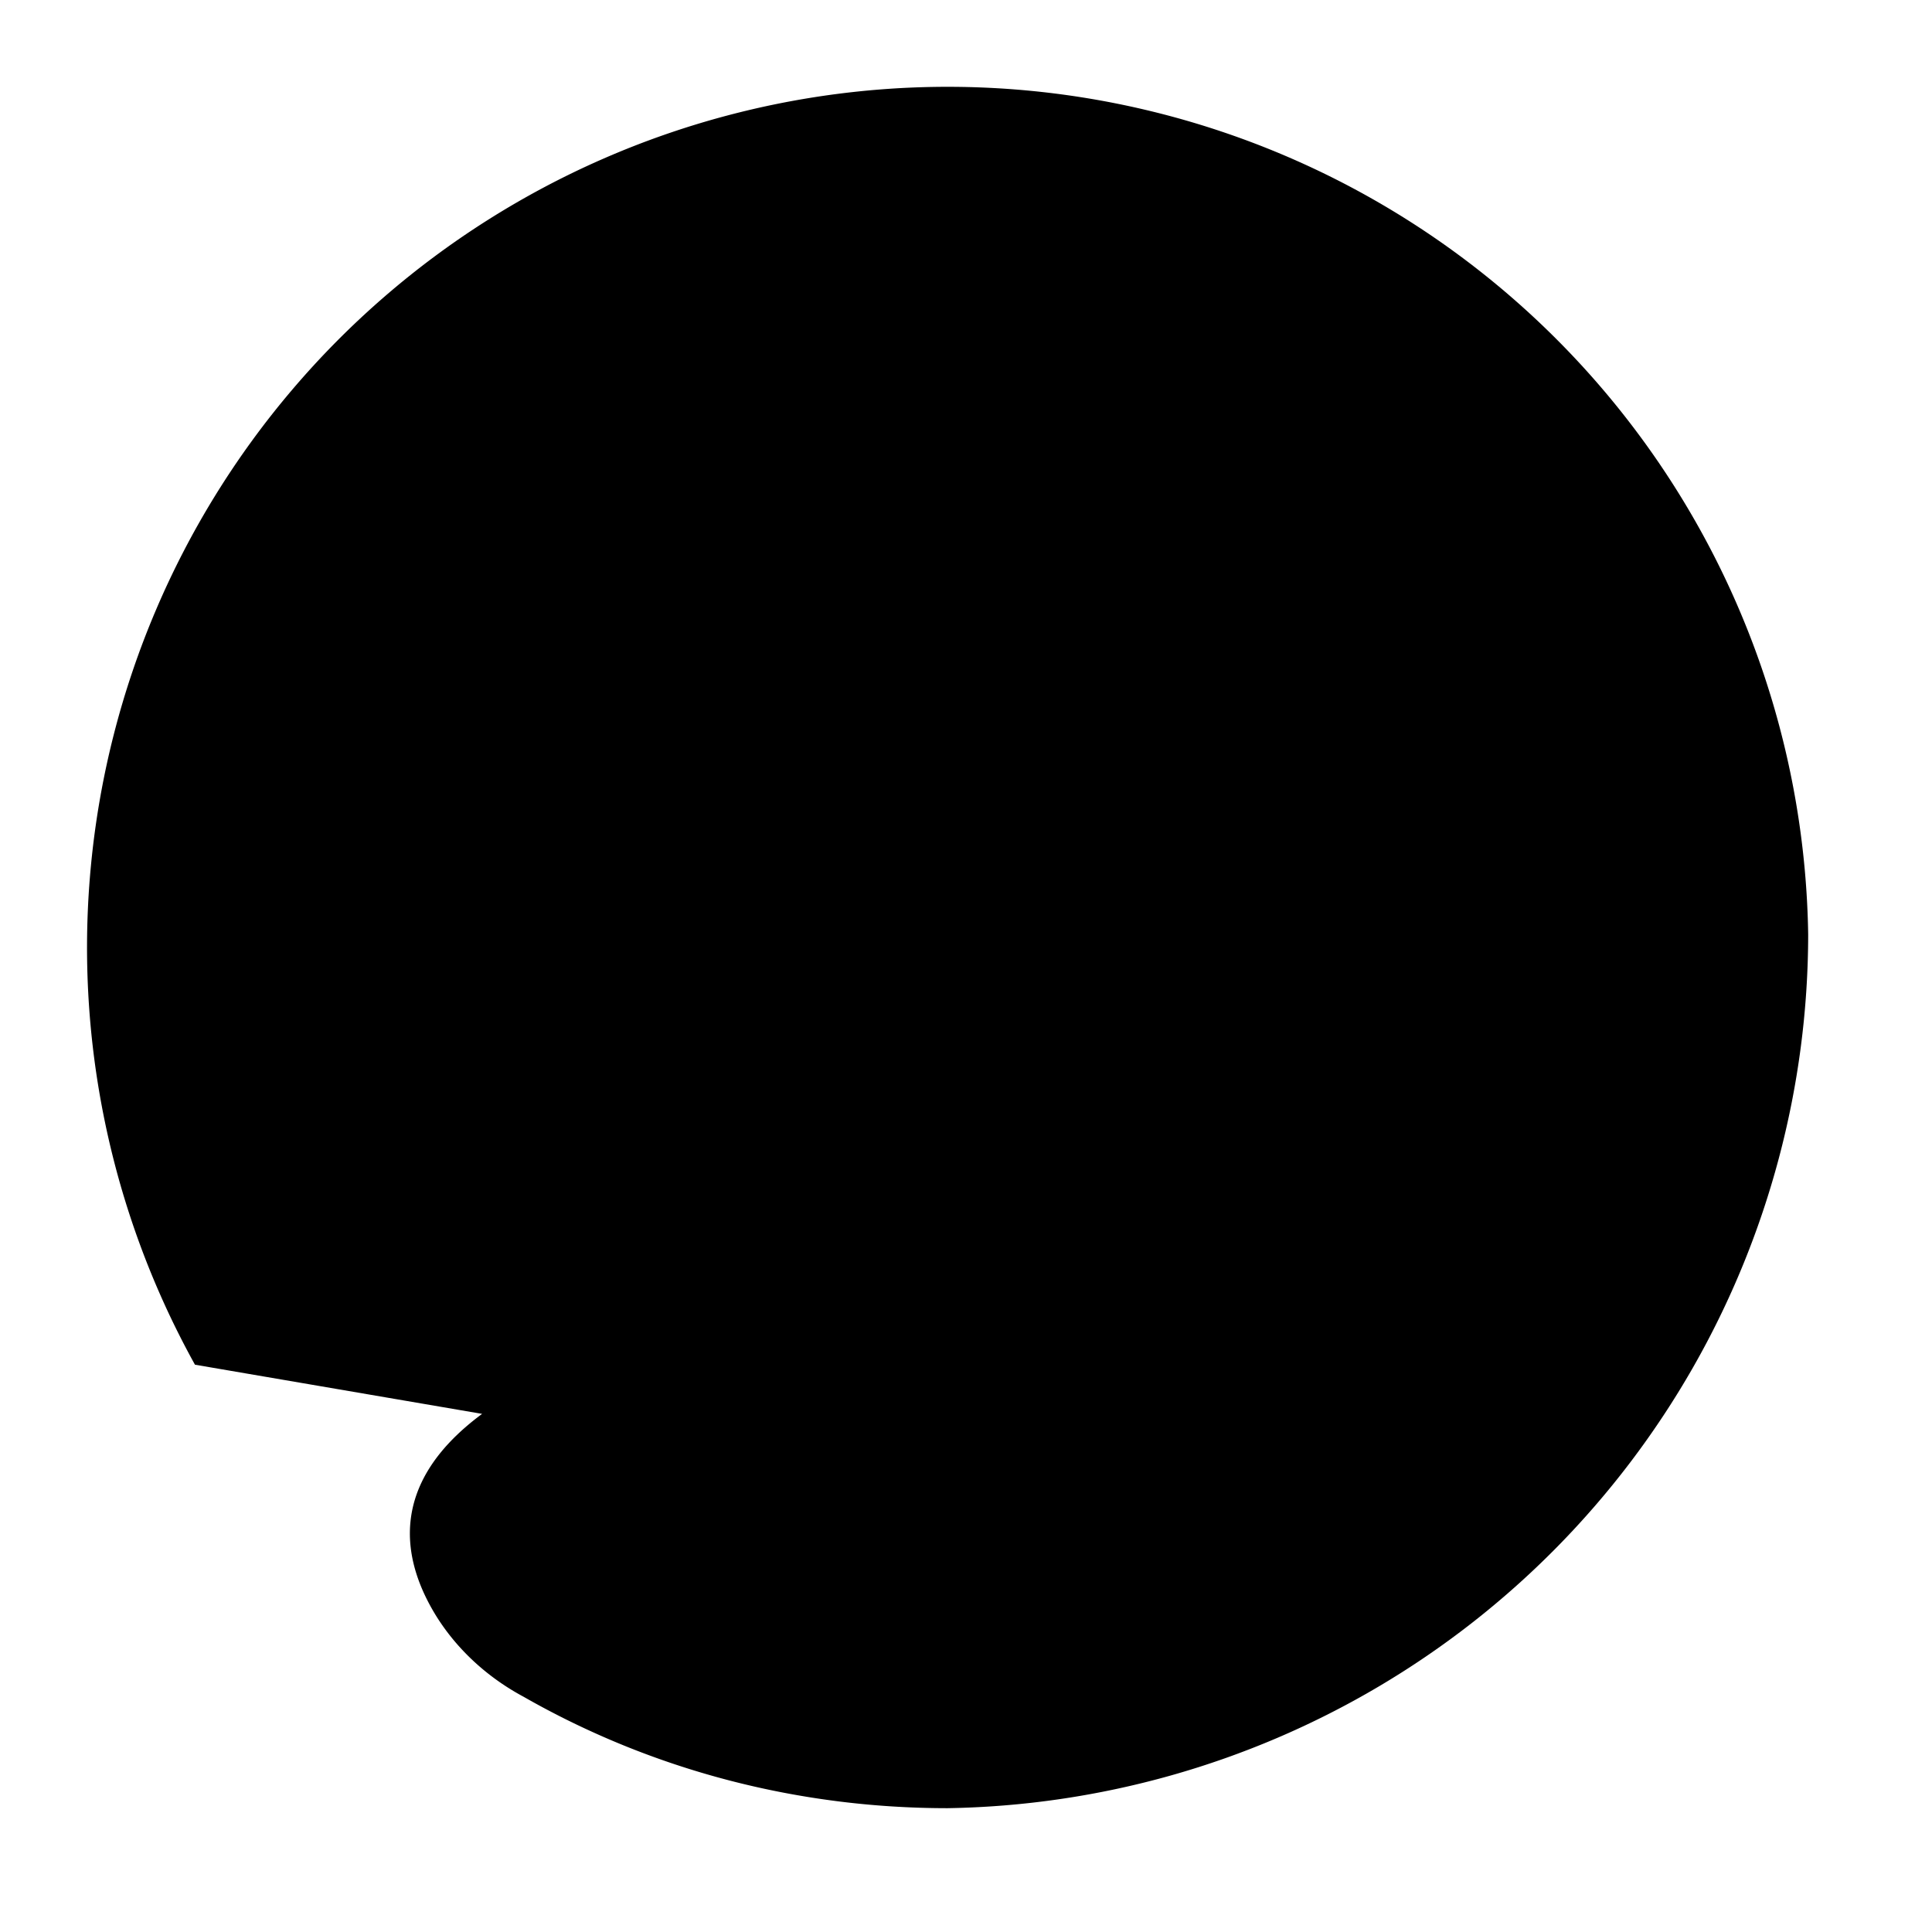 <svg viewBox="0 0 22 22" xmlns="http://www.w3.org/2000/svg"><path d="M16.74 7.12l-2.19 2.19a.62.62 0 0 1-.88 0l-1.22-1.23a.62.62 0 0 0-.74-.1 9.98 9.98 0 0 0-3.73 3.73c-.14.24-.1.55.1.75l1.22 1.22a.62.62 0 0 1 0 .88l-2.18 2.18a.62.62 0 0 1-.88 0l-1-1a1.85 1.85 0 0 1-.47-1.85c.7-2.31 2.93-7.59 9.16-9.16.63-.15 1.3.03 1.76.49l1.04 1.03c.25.24.25.63 0 .87z"/><path d="M2.22 15.54a9.8 9.8 0 1 1 18.37-4.9 9.96 9.96 0 0 1-9.8 9.95c-1.7 0-3.36-.43-4.83-1.27-.41-.22-.76-.54-1-.93-.36-.59-.58-1.47.53-2.29"/></svg>